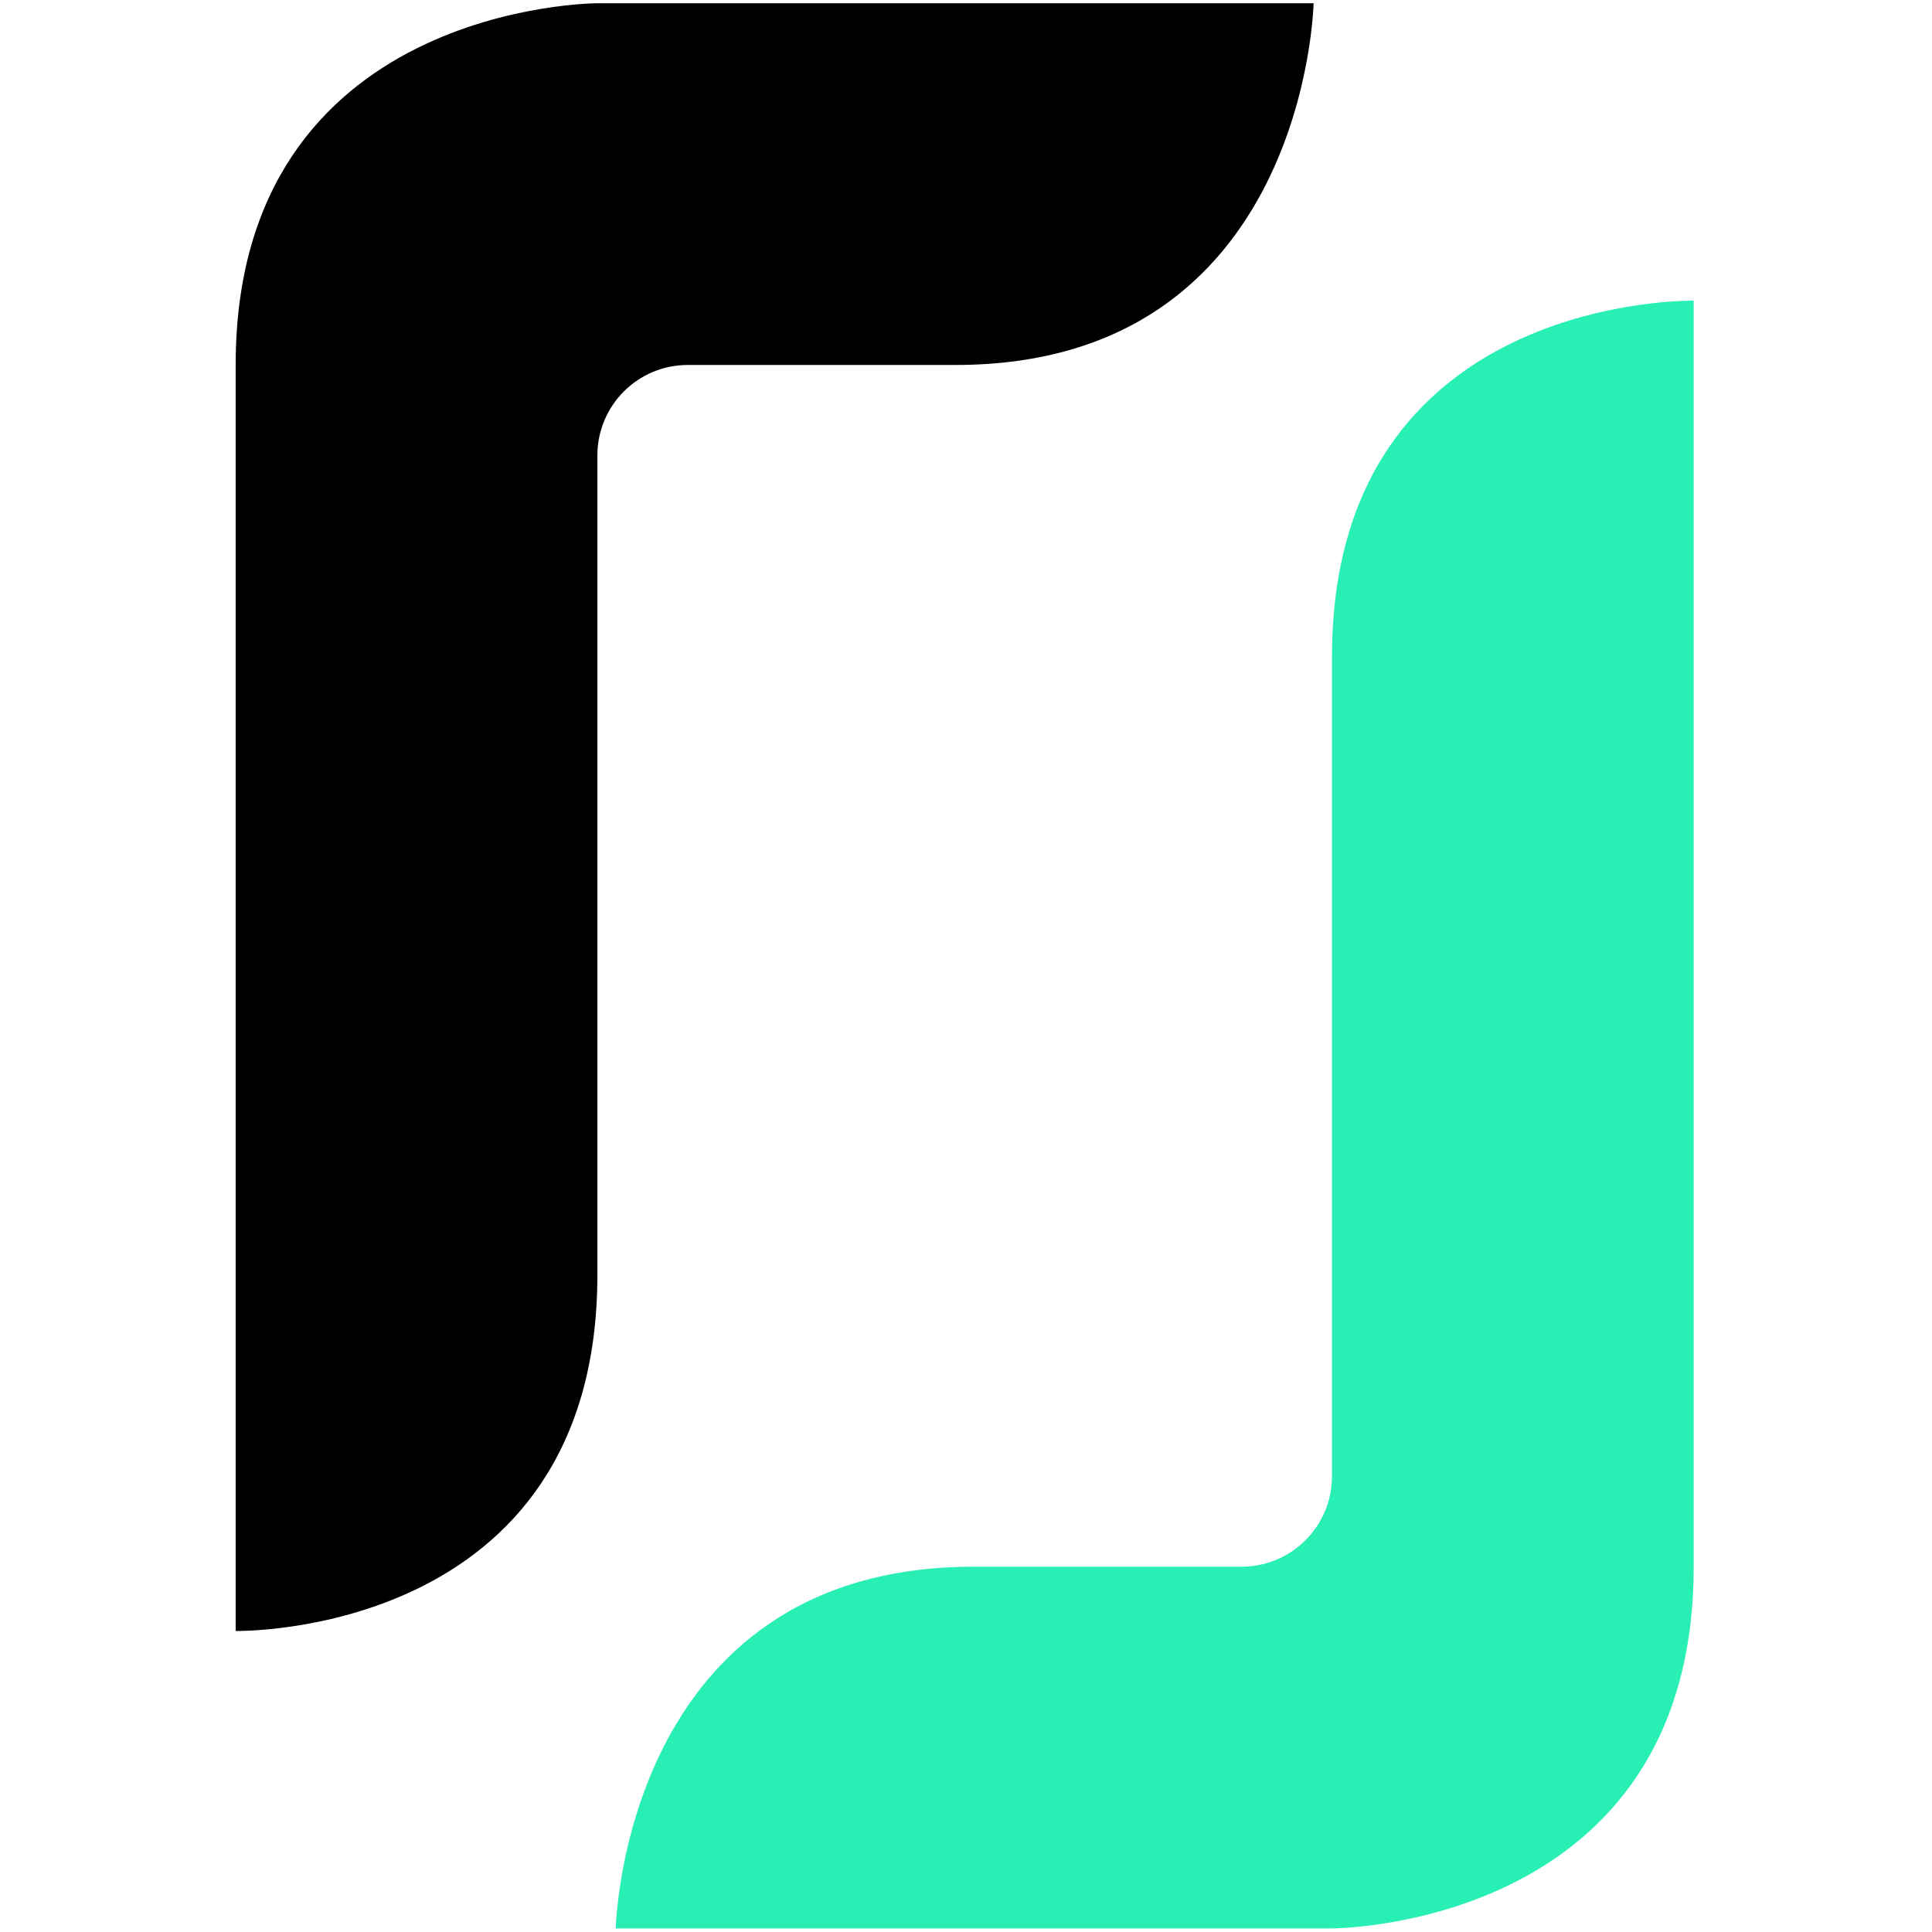 <?xml version="1.0" encoding="UTF-8" standalone="no"?>
<!-- Uploaded to: SVG Repo, www.svgrepo.com, Generator: SVG Repo Mixer Tools -->
<svg width="800px" height="800px" viewBox="-41 0 338 338" version="1.1" xmlns="http://www.w3.org/2000/svg" xmlns:xlink="http://www.w3.org/1999/xlink" preserveAspectRatio="xMidYMid">
	<g>
		<path d="M63.512,0.566 C63.512,0.566 0.229,0.566 0.229,63.849 L0.229,285.335 C0.229,285.335 63.512,286.6 63.512,223.003 L63.512,111.311 L63.512,98.653 L63.512,79.667 C63.512,70.929 70.596,63.849 79.33,63.849 L96.417,63.849 L126.161,63.849 C187.545,63.849 188.81,0.566 188.81,0.566 L63.512,0.566 L63.512,0.566 Z" fill="#000">

</path>
		<path d="M192.026,114.941 L192.026,226.629 L192.026,239.287 L192.026,258.273 C192.026,267.011 184.942,274.091 176.208,274.091 L159.122,274.091 L129.381,274.091 C67.998,274.091 66.729,337.374 66.729,337.374 L192.026,337.374 C192.026,337.374 255.309,337.374 255.309,274.091 L255.309,52.605 C255.309,52.605 192.026,51.341 192.026,114.941 L192.026,114.941 Z" fill="#28f0b4">

</path>
	</g>
</svg> 